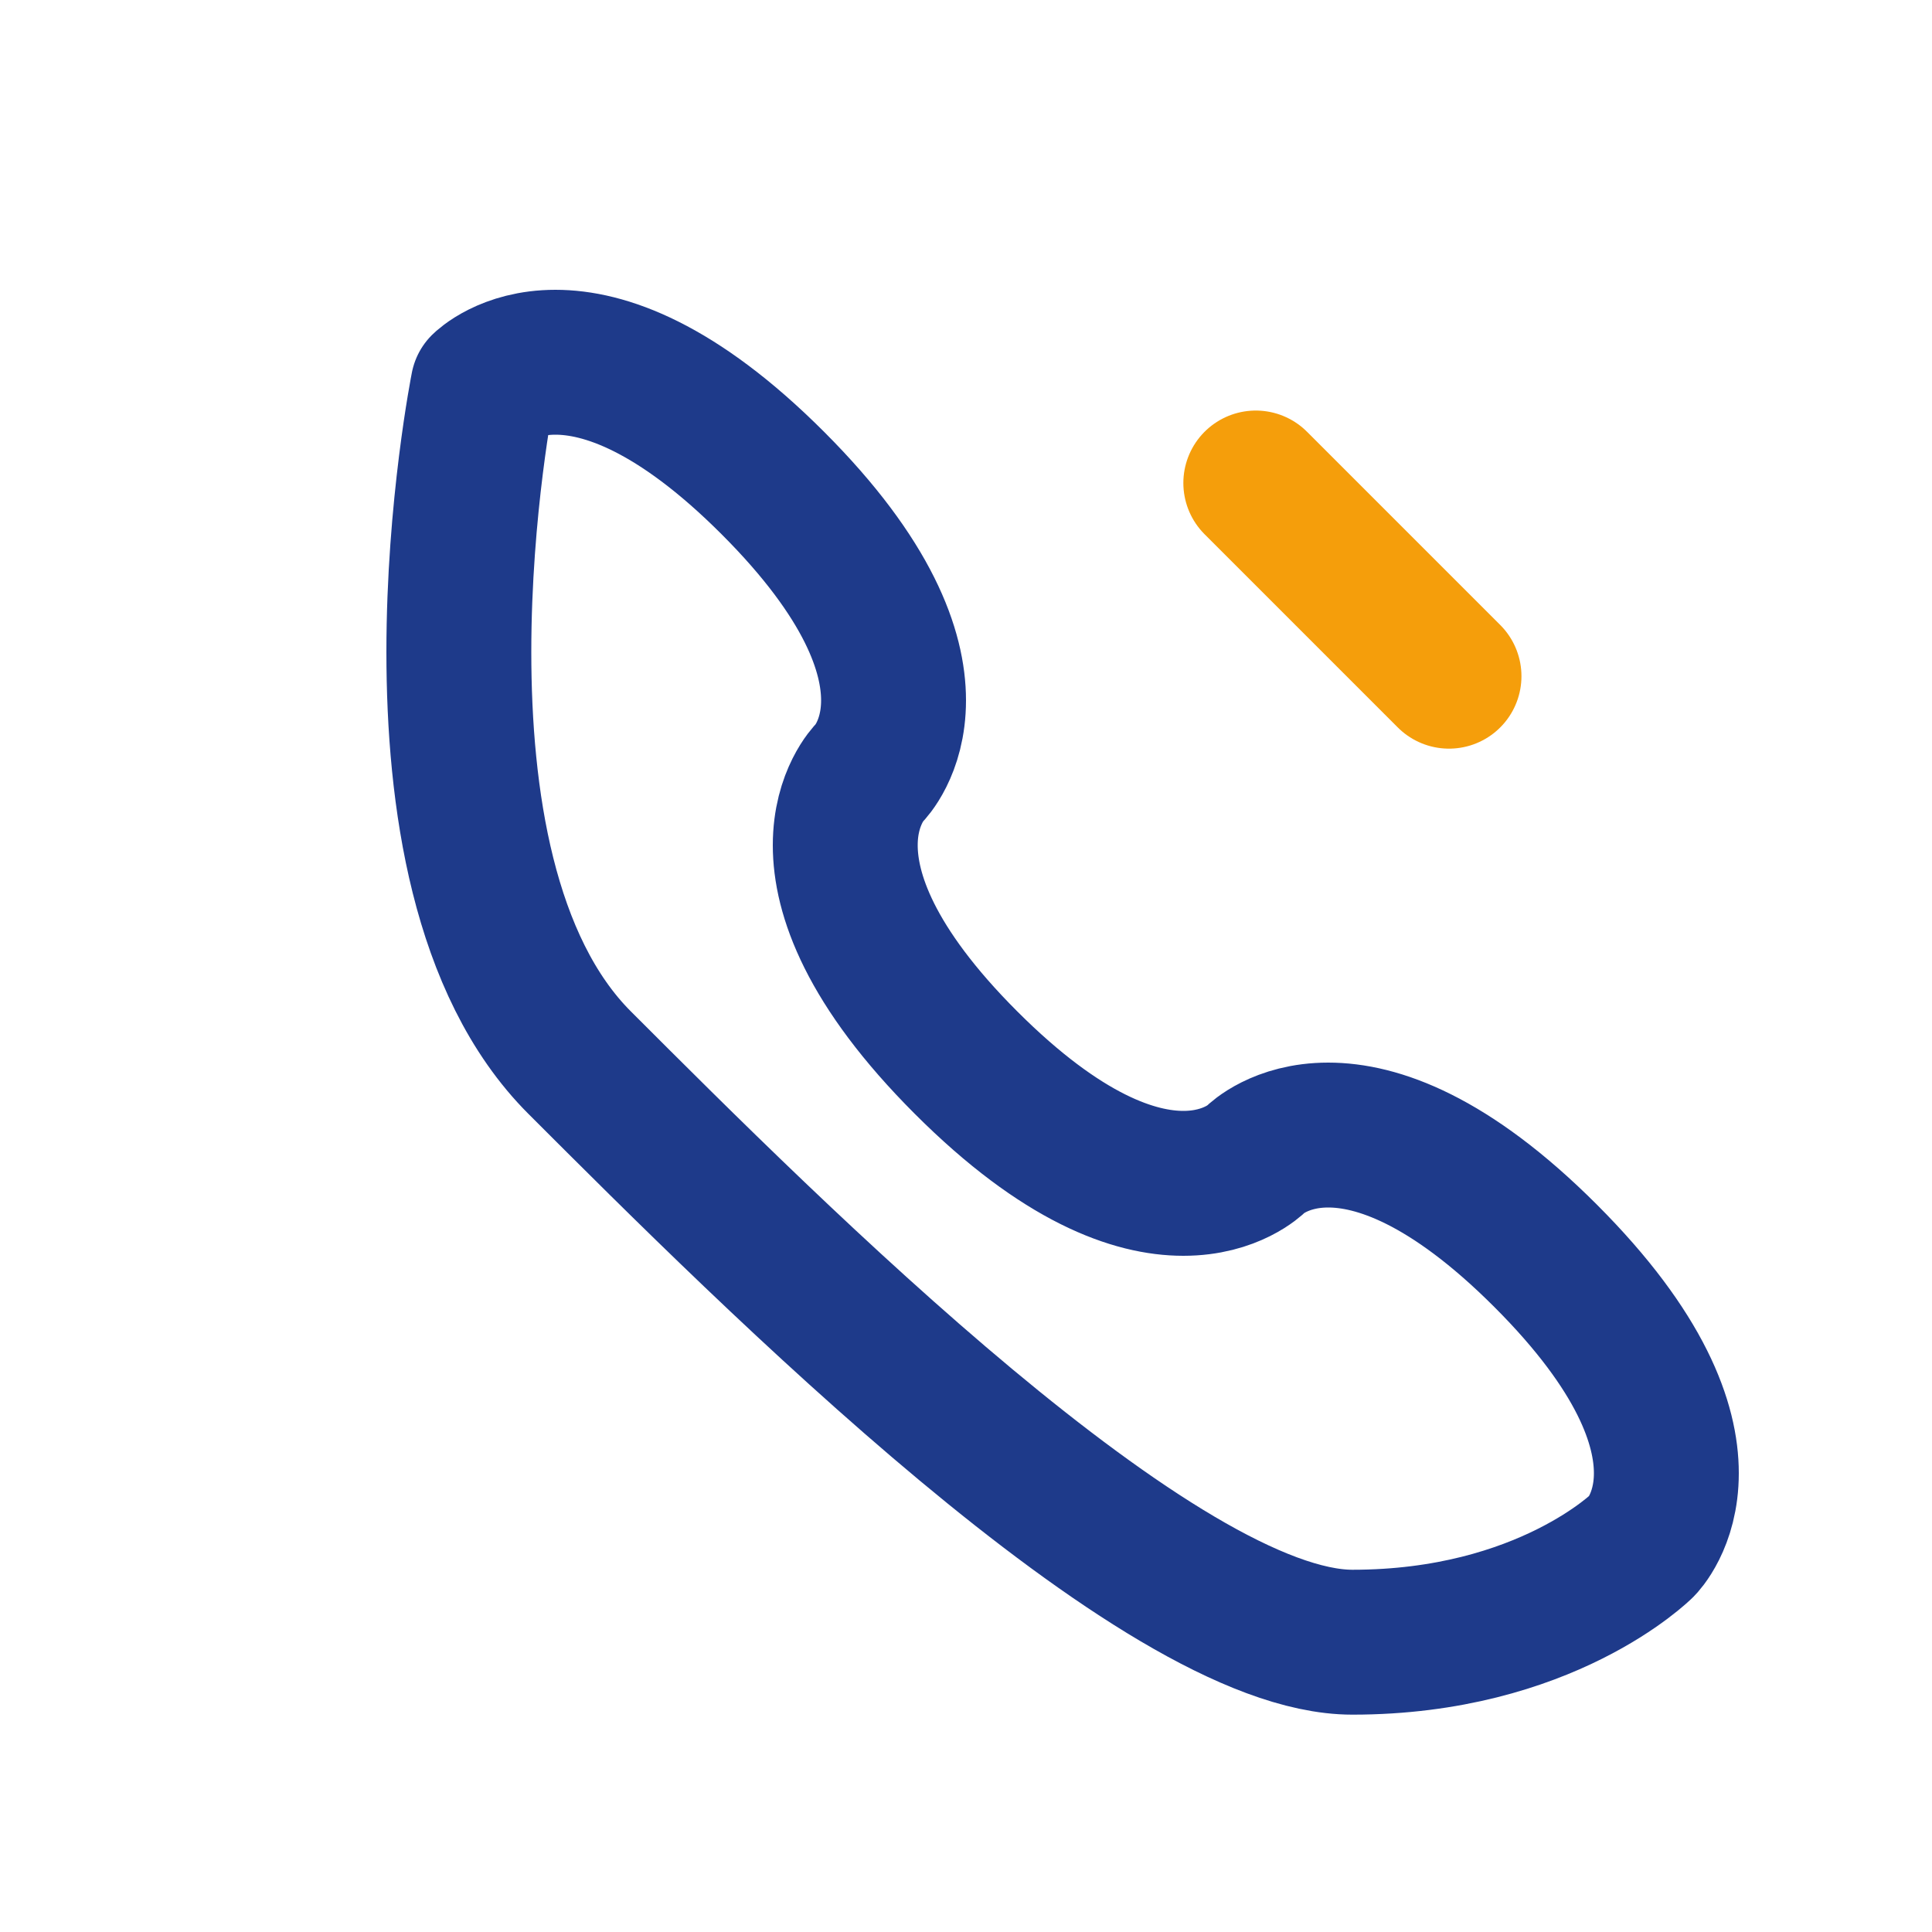 <svg width="20" height="20" viewBox="0 0 20 20" fill="none" xmlns="http://www.w3.org/2000/svg">
  <path d="M5 4C5 4 6 3 8 5C10 7 9 8 9 8C9 8 8 9 10 11C12 13 13 12 13 12C13 12 14 11 16 13C18 15 17 16 17 16C17 16 16 17 14 17C12 17 8 13 6 11C4 9 5 4 5 4Z" stroke="#1E3A8A" stroke-width="1.5" stroke-linecap="round" stroke-linejoin="round"/>
  <path d="M13 5C13.5 5.5 14.5 6.5 15 7" stroke="#F59E0B" stroke-width="1.5" stroke-linecap="round"/>
</svg>